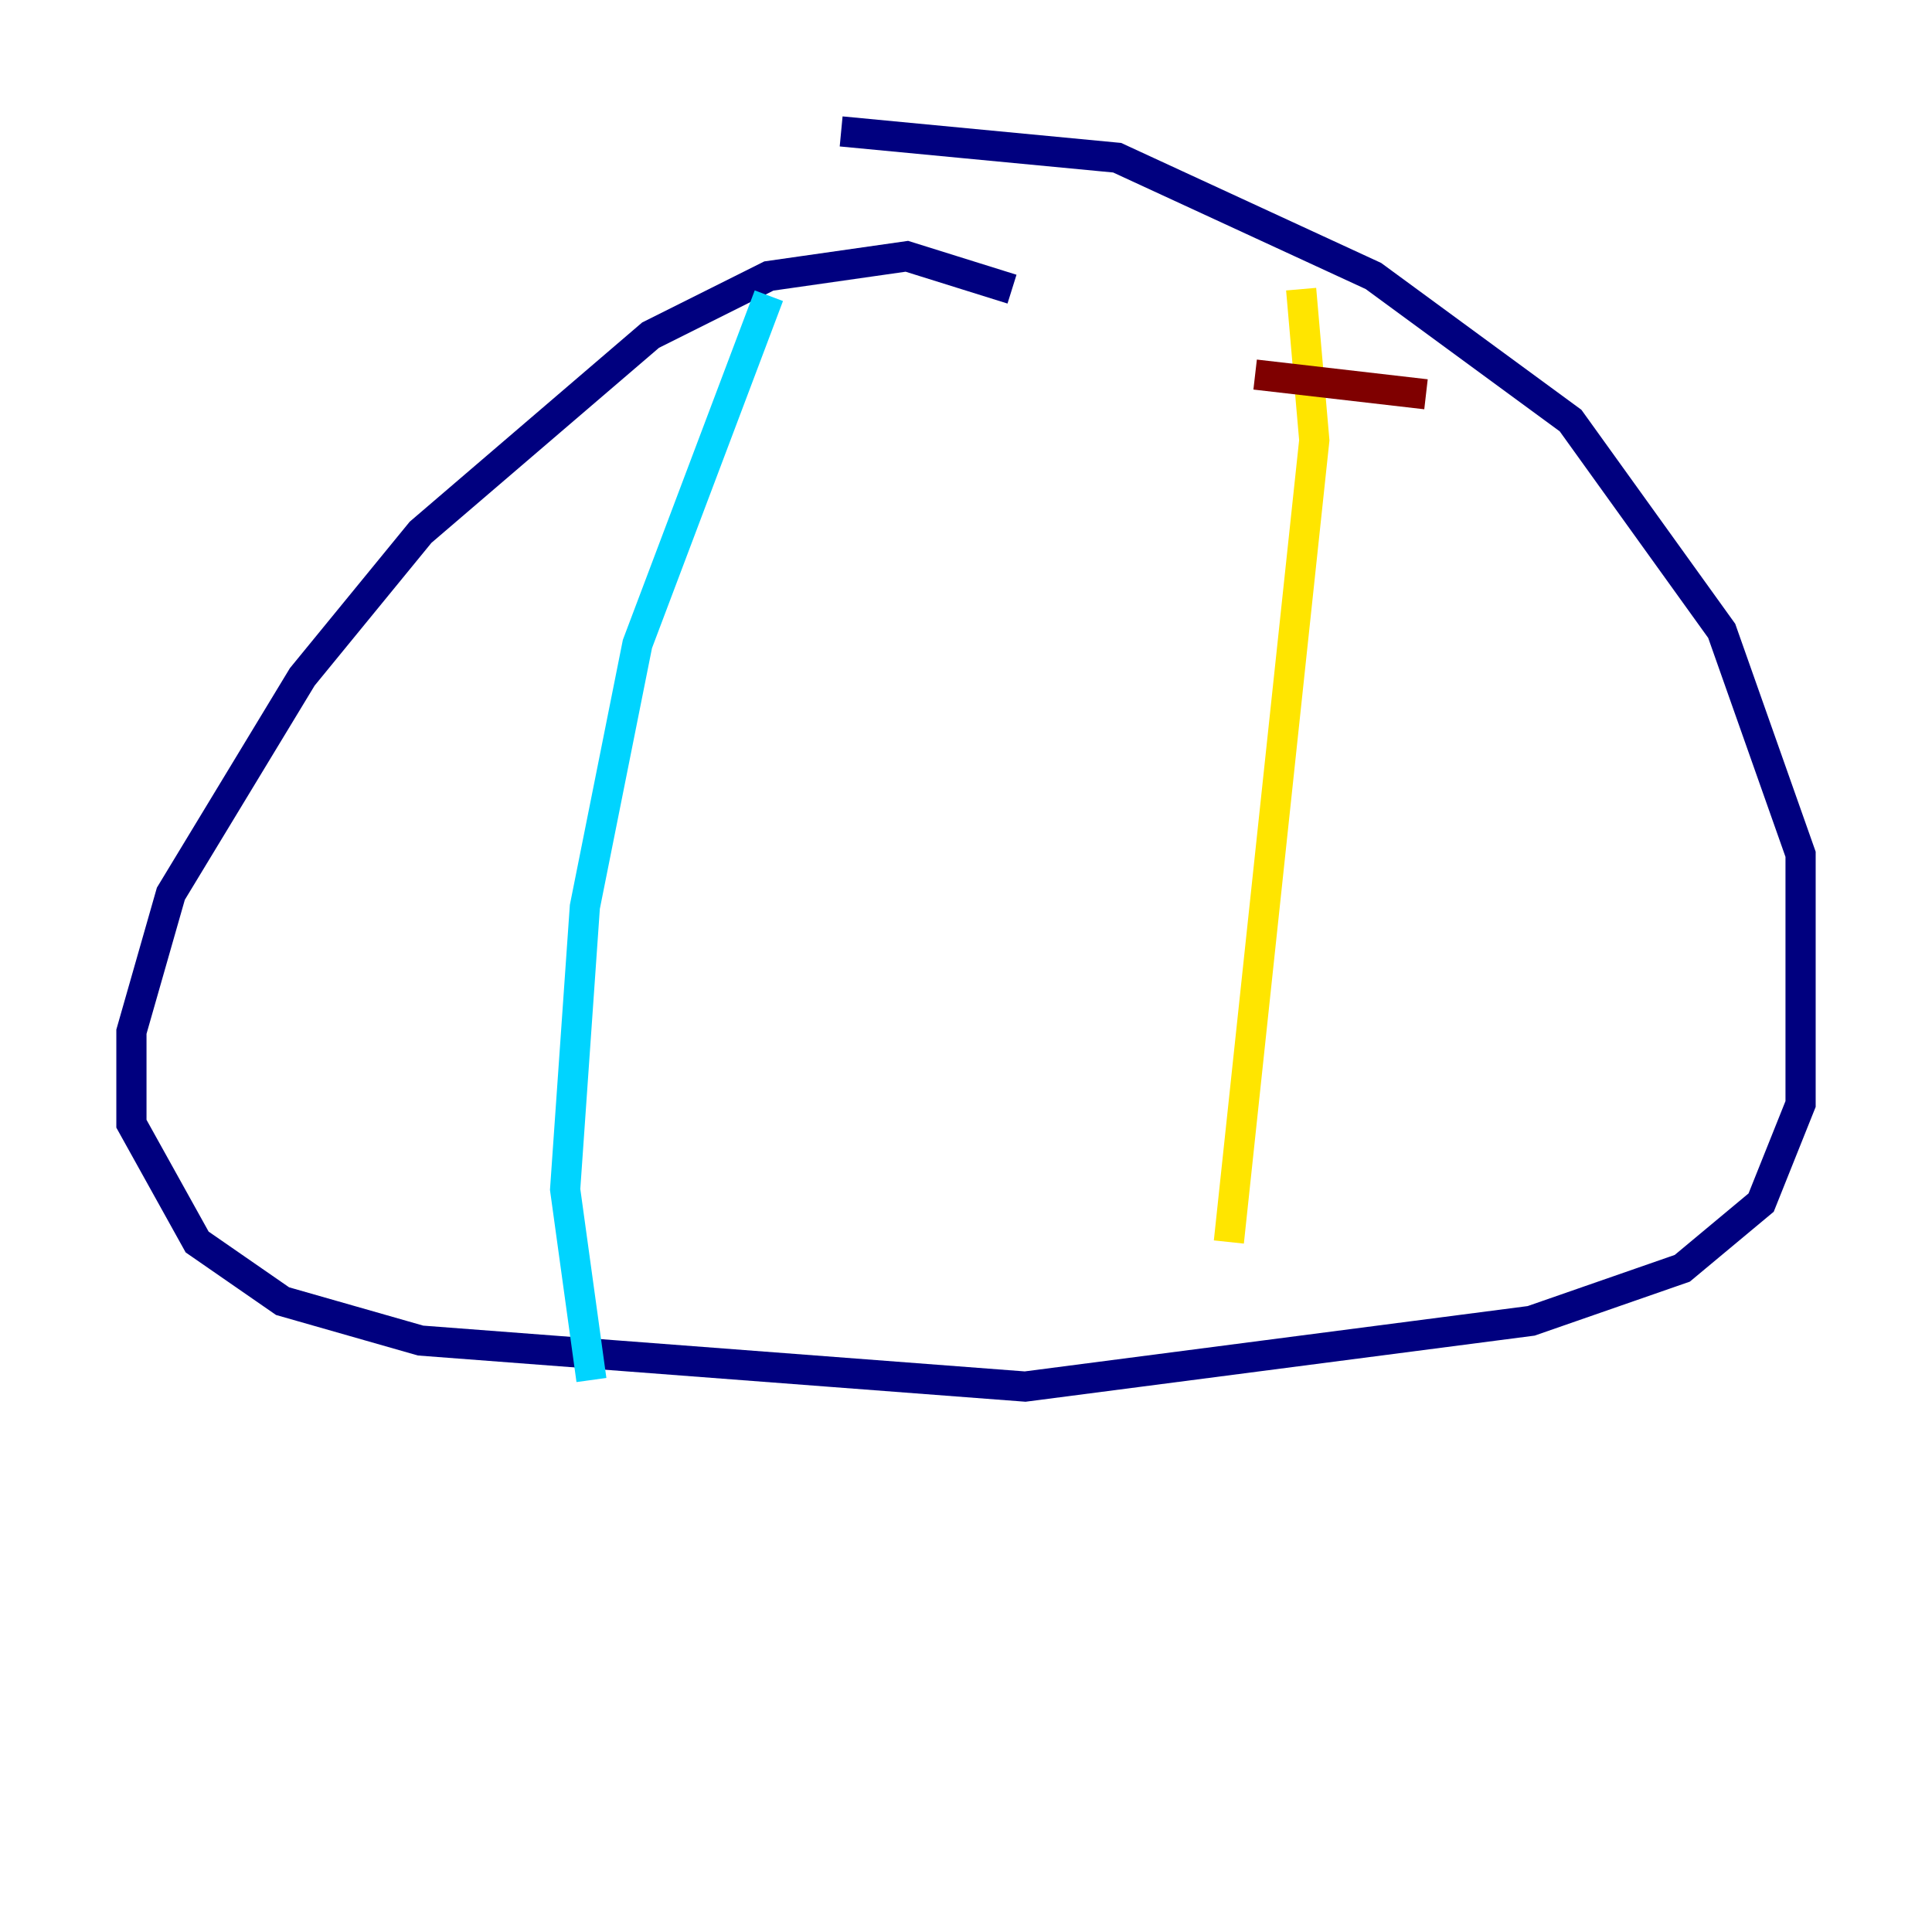 <?xml version="1.0" encoding="utf-8" ?>
<svg baseProfile="tiny" height="128" version="1.2" viewBox="0,0,128,128" width="128" xmlns="http://www.w3.org/2000/svg" xmlns:ev="http://www.w3.org/2001/xml-events" xmlns:xlink="http://www.w3.org/1999/xlink"><defs /><polyline fill="none" points="67.048,19.157 60.082,16.98 50.939,18.286 43.102,22.204 27.864,35.265 20.027,44.843 11.32,59.211 8.707,68.354 8.707,74.449 13.061,82.286 18.721,86.204 27.864,88.816 67.918,91.864 101.442,87.51 111.456,84.027 116.68,79.674 119.293,73.143 119.293,56.599 114.068,41.796 104.054,27.864 90.993,18.286 74.014,10.449 55.728,8.707" stroke="#00007f" stroke-width="2" /><polyline fill="none" points="50.939,19.592 42.231,42.667 38.748,60.082 37.442,78.803 39.184,91.429" stroke="#00d4ff" stroke-width="2" /><polyline fill="none" points="86.204,19.157 87.075,29.17 81.415,82.286" stroke="#ffe500" stroke-width="2" /><polyline fill="none" points="83.156,24.816 94.476,26.122" stroke="#7f0000" stroke-width="2" /></svg>